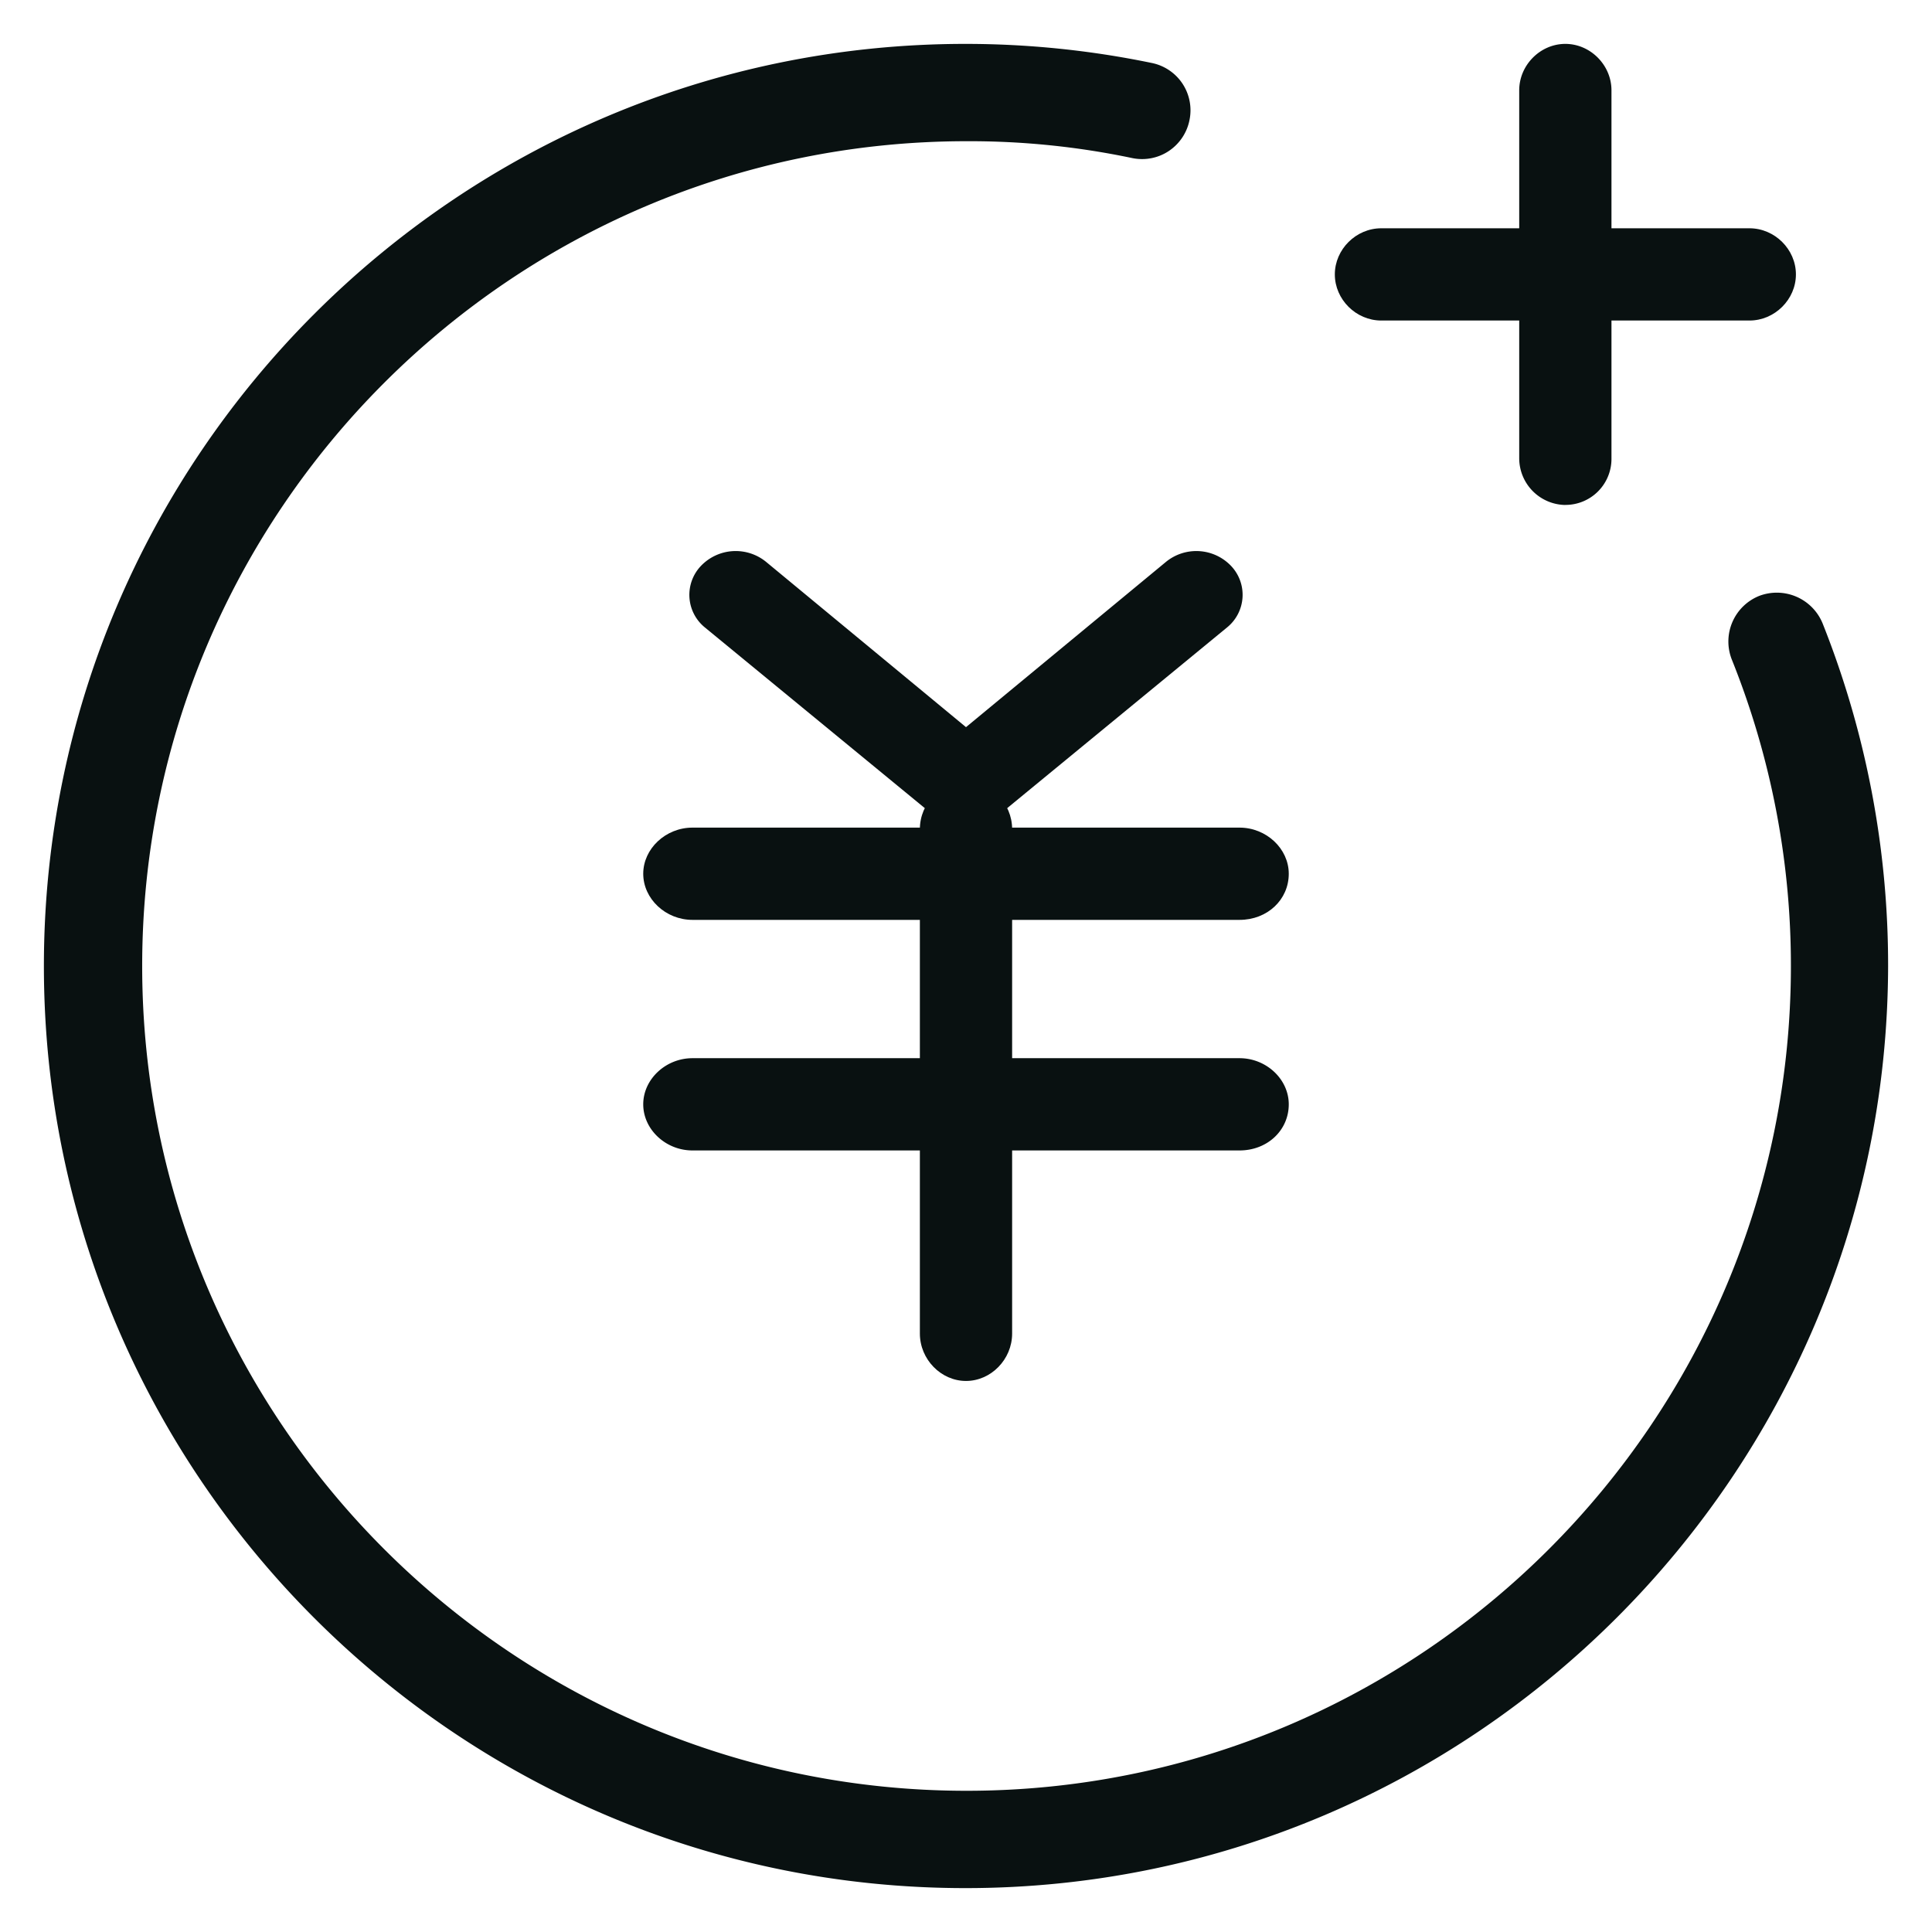 <?xml version="1.0" standalone="no"?><!DOCTYPE svg PUBLIC "-//W3C//DTD SVG 1.1//EN" "http://www.w3.org/Graphics/SVG/1.1/DTD/svg11.dtd"><svg t="1579501874136" class="icon" viewBox="0 0 1024 1024" version="1.1" xmlns="http://www.w3.org/2000/svg" p-id="43672" xmlns:xlink="http://www.w3.org/1999/xlink" width="32" height="32"><defs><style type="text/css"></style></defs><path d="M656.96 487.552h-289.952c-14.208 0-26.08-11.168-26.08-24.448s11.904-24.448 26.08-24.448h289.984c14.208 0 26.08 11.168 26.08 24.448 0 13.792-11.36 24.448-26.08 24.448h-0.032z" p-id="43673" fill="#091111"></path><path d="M512 438.688a25.44 25.44 0 0 1-15.968-5.536l-122.368-100.544a22.24 22.24 0 0 1-2.112-32.704 25.472 25.472 0 0 1 34.592-2.016L512 385.408l105.888-87.52a25.44 25.44 0 0 1 34.56 2.016 22.24 22.24 0 0 1-2.112 32.672l-122.368 100.576a25.408 25.408 0 0 1-15.968 5.536z m144.96 171.072h-289.952c-14.208 0-26.08-11.168-26.08-24.448s11.904-24.448 26.08-24.448h289.984c14.208 0 26.08 11.168 26.08 24.448 0 13.792-11.36 24.448-26.08 24.448h-0.032z" p-id="43674" fill="#091111"></path><path d="M512 731.936c-13.28 0-24.448-11.488-24.448-25.12v-267.392c0-13.664 11.168-25.12 24.448-25.12s24.448 11.488 24.448 25.12v267.392c0 13.664-11.168 25.12-24.448 25.12z" p-id="43675" fill="#091111"></path><path d="M511.712 1000.736C242.272 1000.736 23.264 781.6 23.264 512S242.272 23.264 511.712 23.264c33.056 0 66.08 3.36 98.592 10.08 6.688 1.312 12.608 5.248 16.384 10.912s5.152 12.64 3.776 19.328c-1.312 6.72-5.248 12.608-10.912 16.416s-12.64 5.152-19.328 3.808a418.688 418.688 0 0 0-87.936-8.96C271.424 74.848 75.36 270.976 75.36 512s196.064 437.152 436.928 437.152S949.216 753.024 949.216 512a435.2 435.2 0 0 0-31.36-162.528 26.048 26.048 0 0 1 14.56-33.632 26.24 26.24 0 0 1 33.6 14.56A489.472 489.472 0 0 1 1000.736 512c-0.544 269.024-219.584 488.736-488.992 488.736z" p-id="43676" fill="#091111"></path><path d="M927.264 169.888h-195.168c-13.376 0-24.608-11.168-24.608-24.448s11.232-24.448 24.608-24.448h195.168c13.376 0 24.608 11.168 24.608 24.448s-11.232 24.448-24.608 24.448z" p-id="43677" fill="#091111"></path><path d="M829.664 267.648a24.8 24.8 0 0 1-24.448-24.608V47.872c0-13.376 11.168-24.608 24.448-24.608s24.448 11.232 24.448 24.608v195.168a24.384 24.384 0 0 1-24.448 24.576z" p-id="43678" fill="#091111"></path></svg>